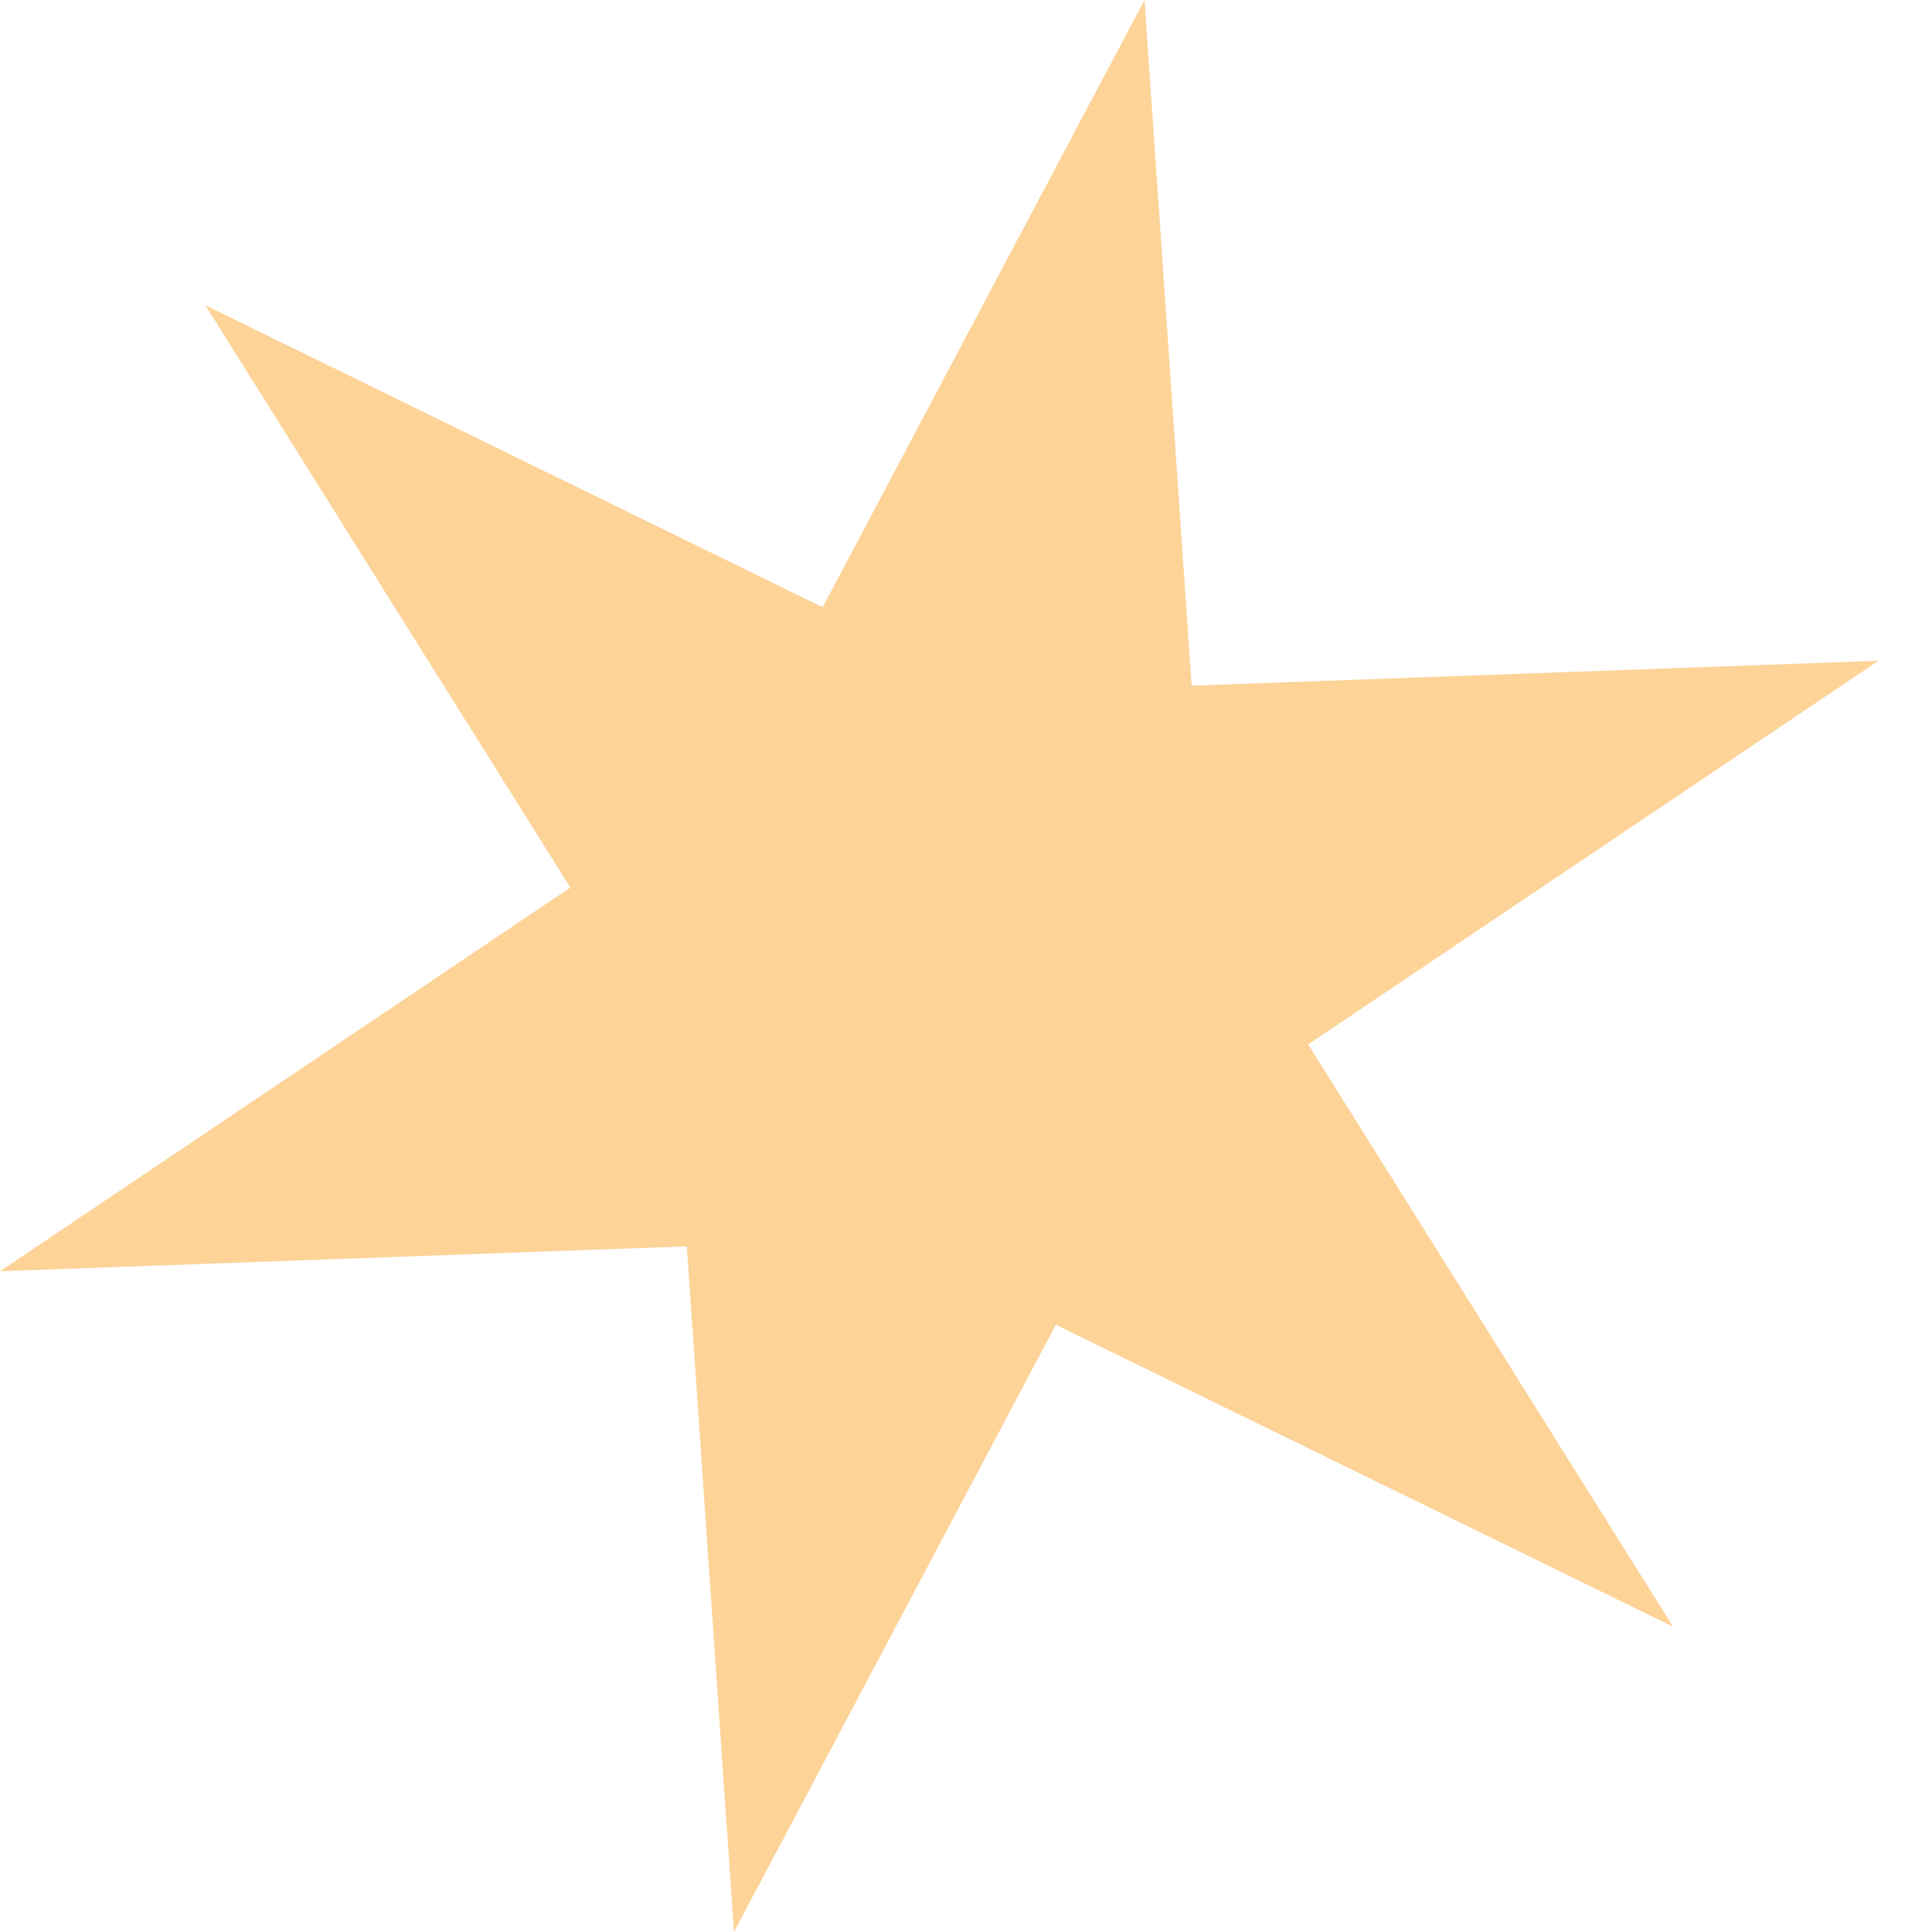 <svg width="10" height="10" viewBox="0 0 10 10" fill="none" xmlns="http://www.w3.org/2000/svg">
<path d="M7.03773e-05 6.58L2.952 4.594L1.063 1.58L4.258 3.143L5.924 -1.16663e-05L6.168 3.549L9.723 3.42L6.771 5.406L8.66 8.42L5.465 6.857L3.799 10L3.555 6.451L7.03773e-05 6.58Z" fill="#FC9E1C" fill-opacity="0.45"/>
</svg>
